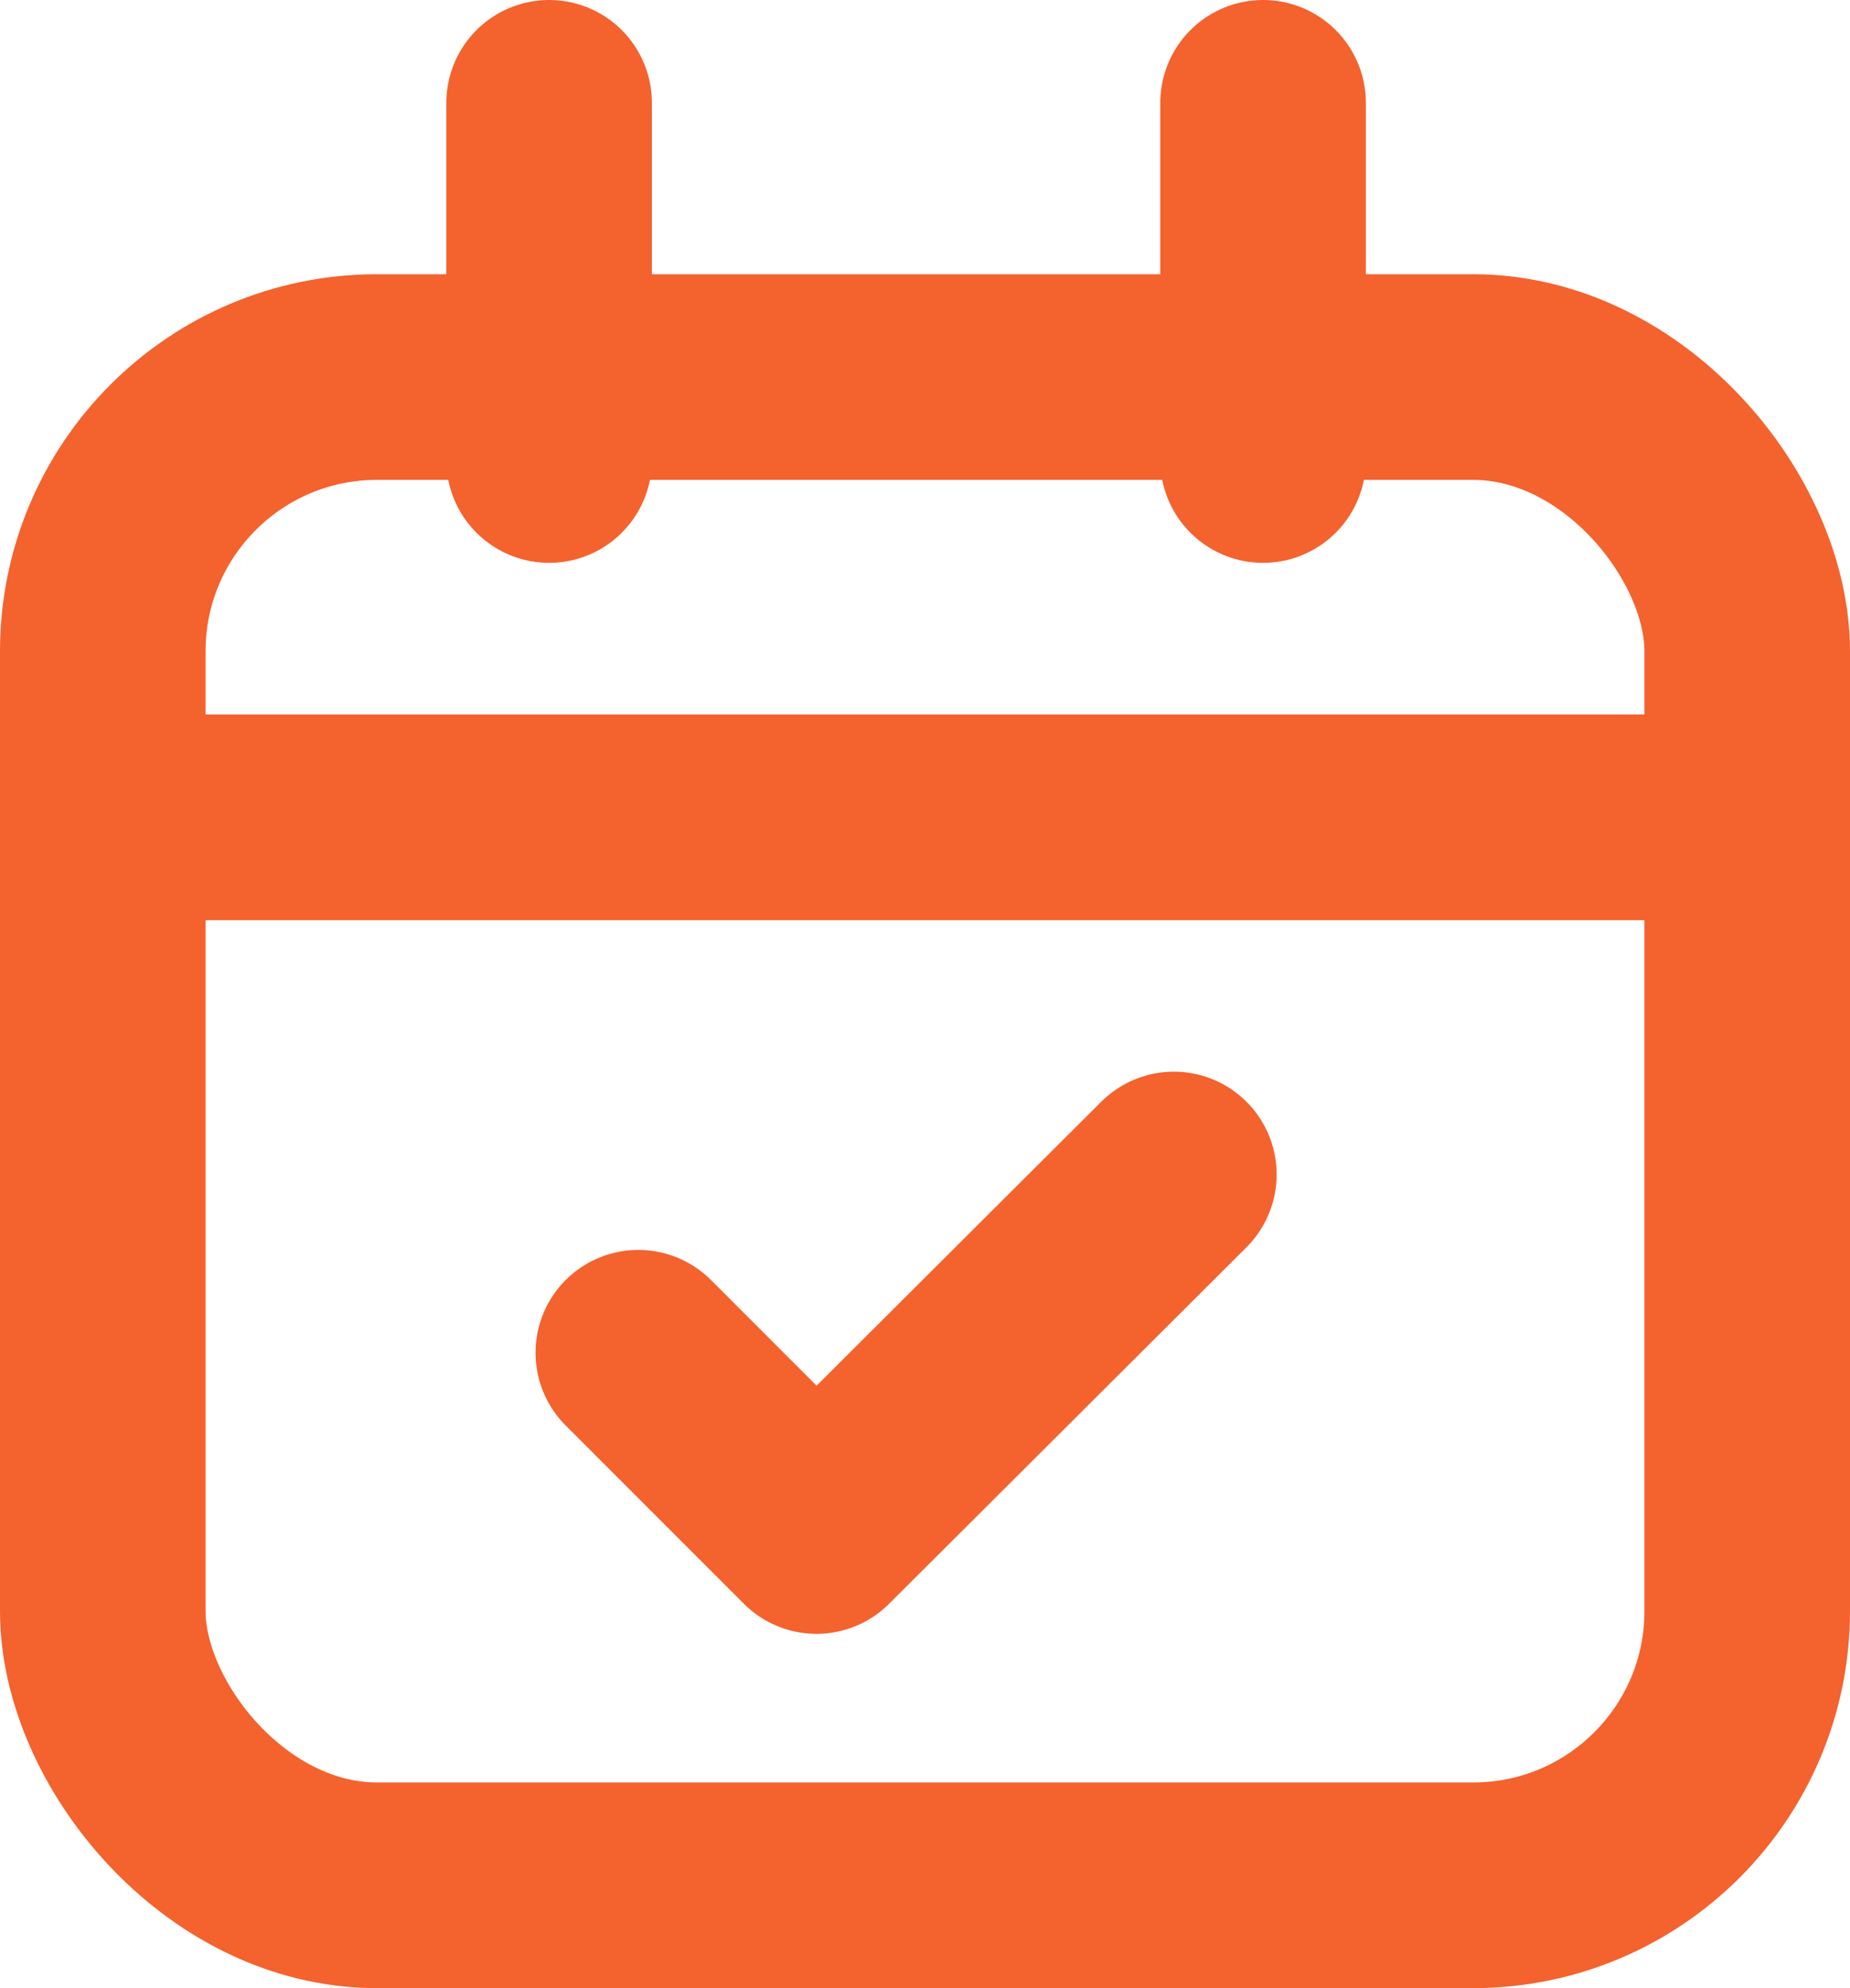 <svg xmlns="http://www.w3.org/2000/svg" width="13.5" height="14.5" viewBox="0 0 13.5 14.5">
  <g id="calendar-check" transform="translate(-2.25 -1.25)">
    <path id="Path_40958" data-name="Path 40958" d="M8,2V4.605" transform="translate(-1.743)" fill="none" stroke="#f4622e" stroke-linecap="round" stroke-linejoin="round" stroke-width="1.5"/>
    <path id="Path_40959" data-name="Path 40959" d="M16,2V4.605" transform="translate(-4.533)" fill="none" stroke="#f4622e" stroke-linecap="round" stroke-linejoin="round" stroke-width="1.5"/>
    <rect id="Rectangle_2200" data-name="Rectangle 2200" width="12" height="11" rx="2" transform="translate(3 4)" fill="none" stroke="#f4622e" stroke-linecap="round" stroke-linejoin="round" stroke-width="1.5"/>
    <path id="Path_40960" data-name="Path 40960" d="M3,10H14.724" transform="translate(0 -2.789)" fill="none" stroke="#f4622e" stroke-linecap="round" stroke-linejoin="round" stroke-width="1.5"/>
    <path id="Path_40961" data-name="Path 40961" d="M9,15.3l1.3,1.3L12.908,14" transform="translate(-2.092 -4.184)" fill="none" stroke="#f4622e" stroke-linecap="round" stroke-linejoin="round" stroke-width="1.5"/>
  </g>
</svg>
